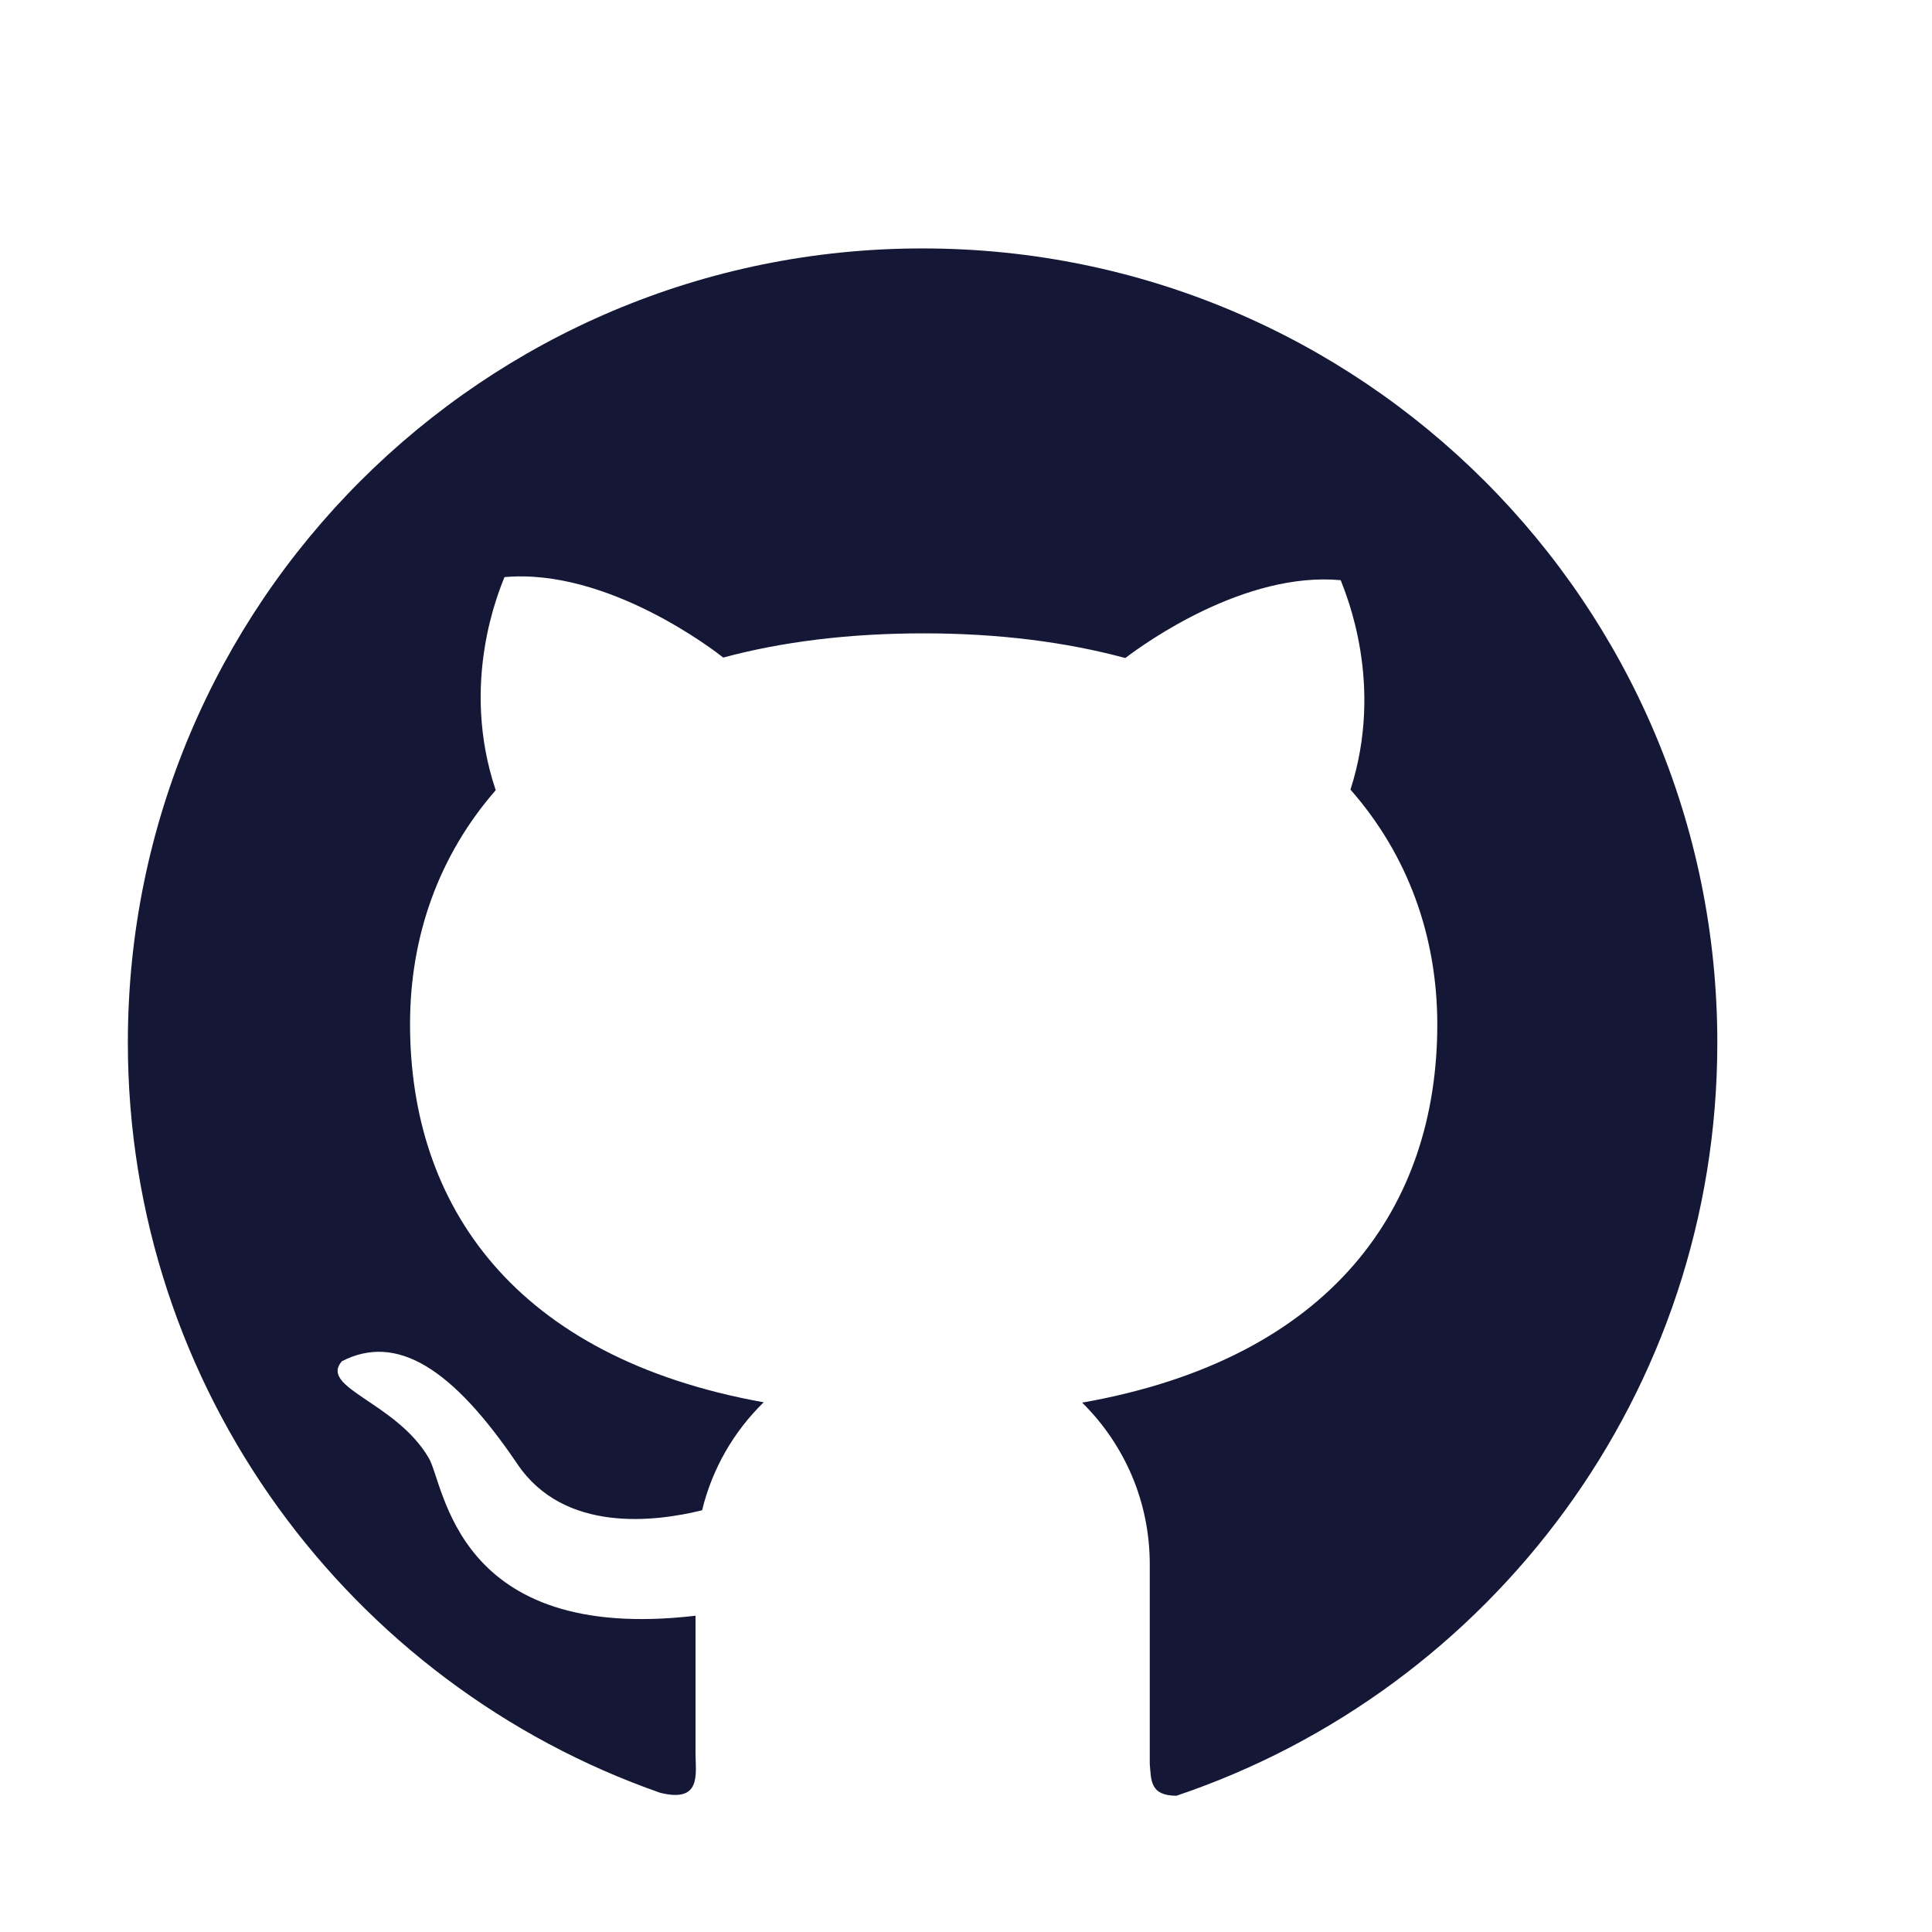 <svg width="17" height="17" viewBox="0 0 17 17" fill="none" xmlns="http://www.w3.org/2000/svg">
<path d="M8.119 2.186C4.255 2.184 1.125 5.312 1.125 9.173C1.125 12.226 3.083 14.822 5.809 15.775C6.177 15.867 6.12 15.606 6.12 15.428V14.217C4 14.466 3.914 13.062 3.772 12.828C3.484 12.337 2.805 12.212 3.008 11.978C3.491 11.729 3.983 12.04 4.553 12.883C4.966 13.494 5.77 13.39 6.178 13.289C6.267 12.922 6.458 12.594 6.72 12.339C4.523 11.945 3.608 10.604 3.608 9.011C3.608 8.237 3.862 7.526 4.362 6.953C4.044 6.008 4.392 5.198 4.439 5.078C5.347 4.997 6.291 5.728 6.364 5.786C6.88 5.647 7.469 5.573 8.128 5.573C8.791 5.573 9.381 5.65 9.902 5.79C10.078 5.656 10.953 5.028 11.797 5.105C11.842 5.225 12.183 6.015 11.883 6.948C12.389 7.523 12.647 8.24 12.647 9.015C12.647 10.612 11.725 11.954 9.522 12.342C9.711 12.528 9.86 12.749 9.963 12.993C10.065 13.237 10.117 13.499 10.117 13.764V15.522C10.13 15.662 10.117 15.801 10.352 15.801C13.119 14.869 15.111 12.255 15.111 9.175C15.111 5.312 11.98 2.186 8.119 2.186Z" fill="#141736"/>
</svg>

